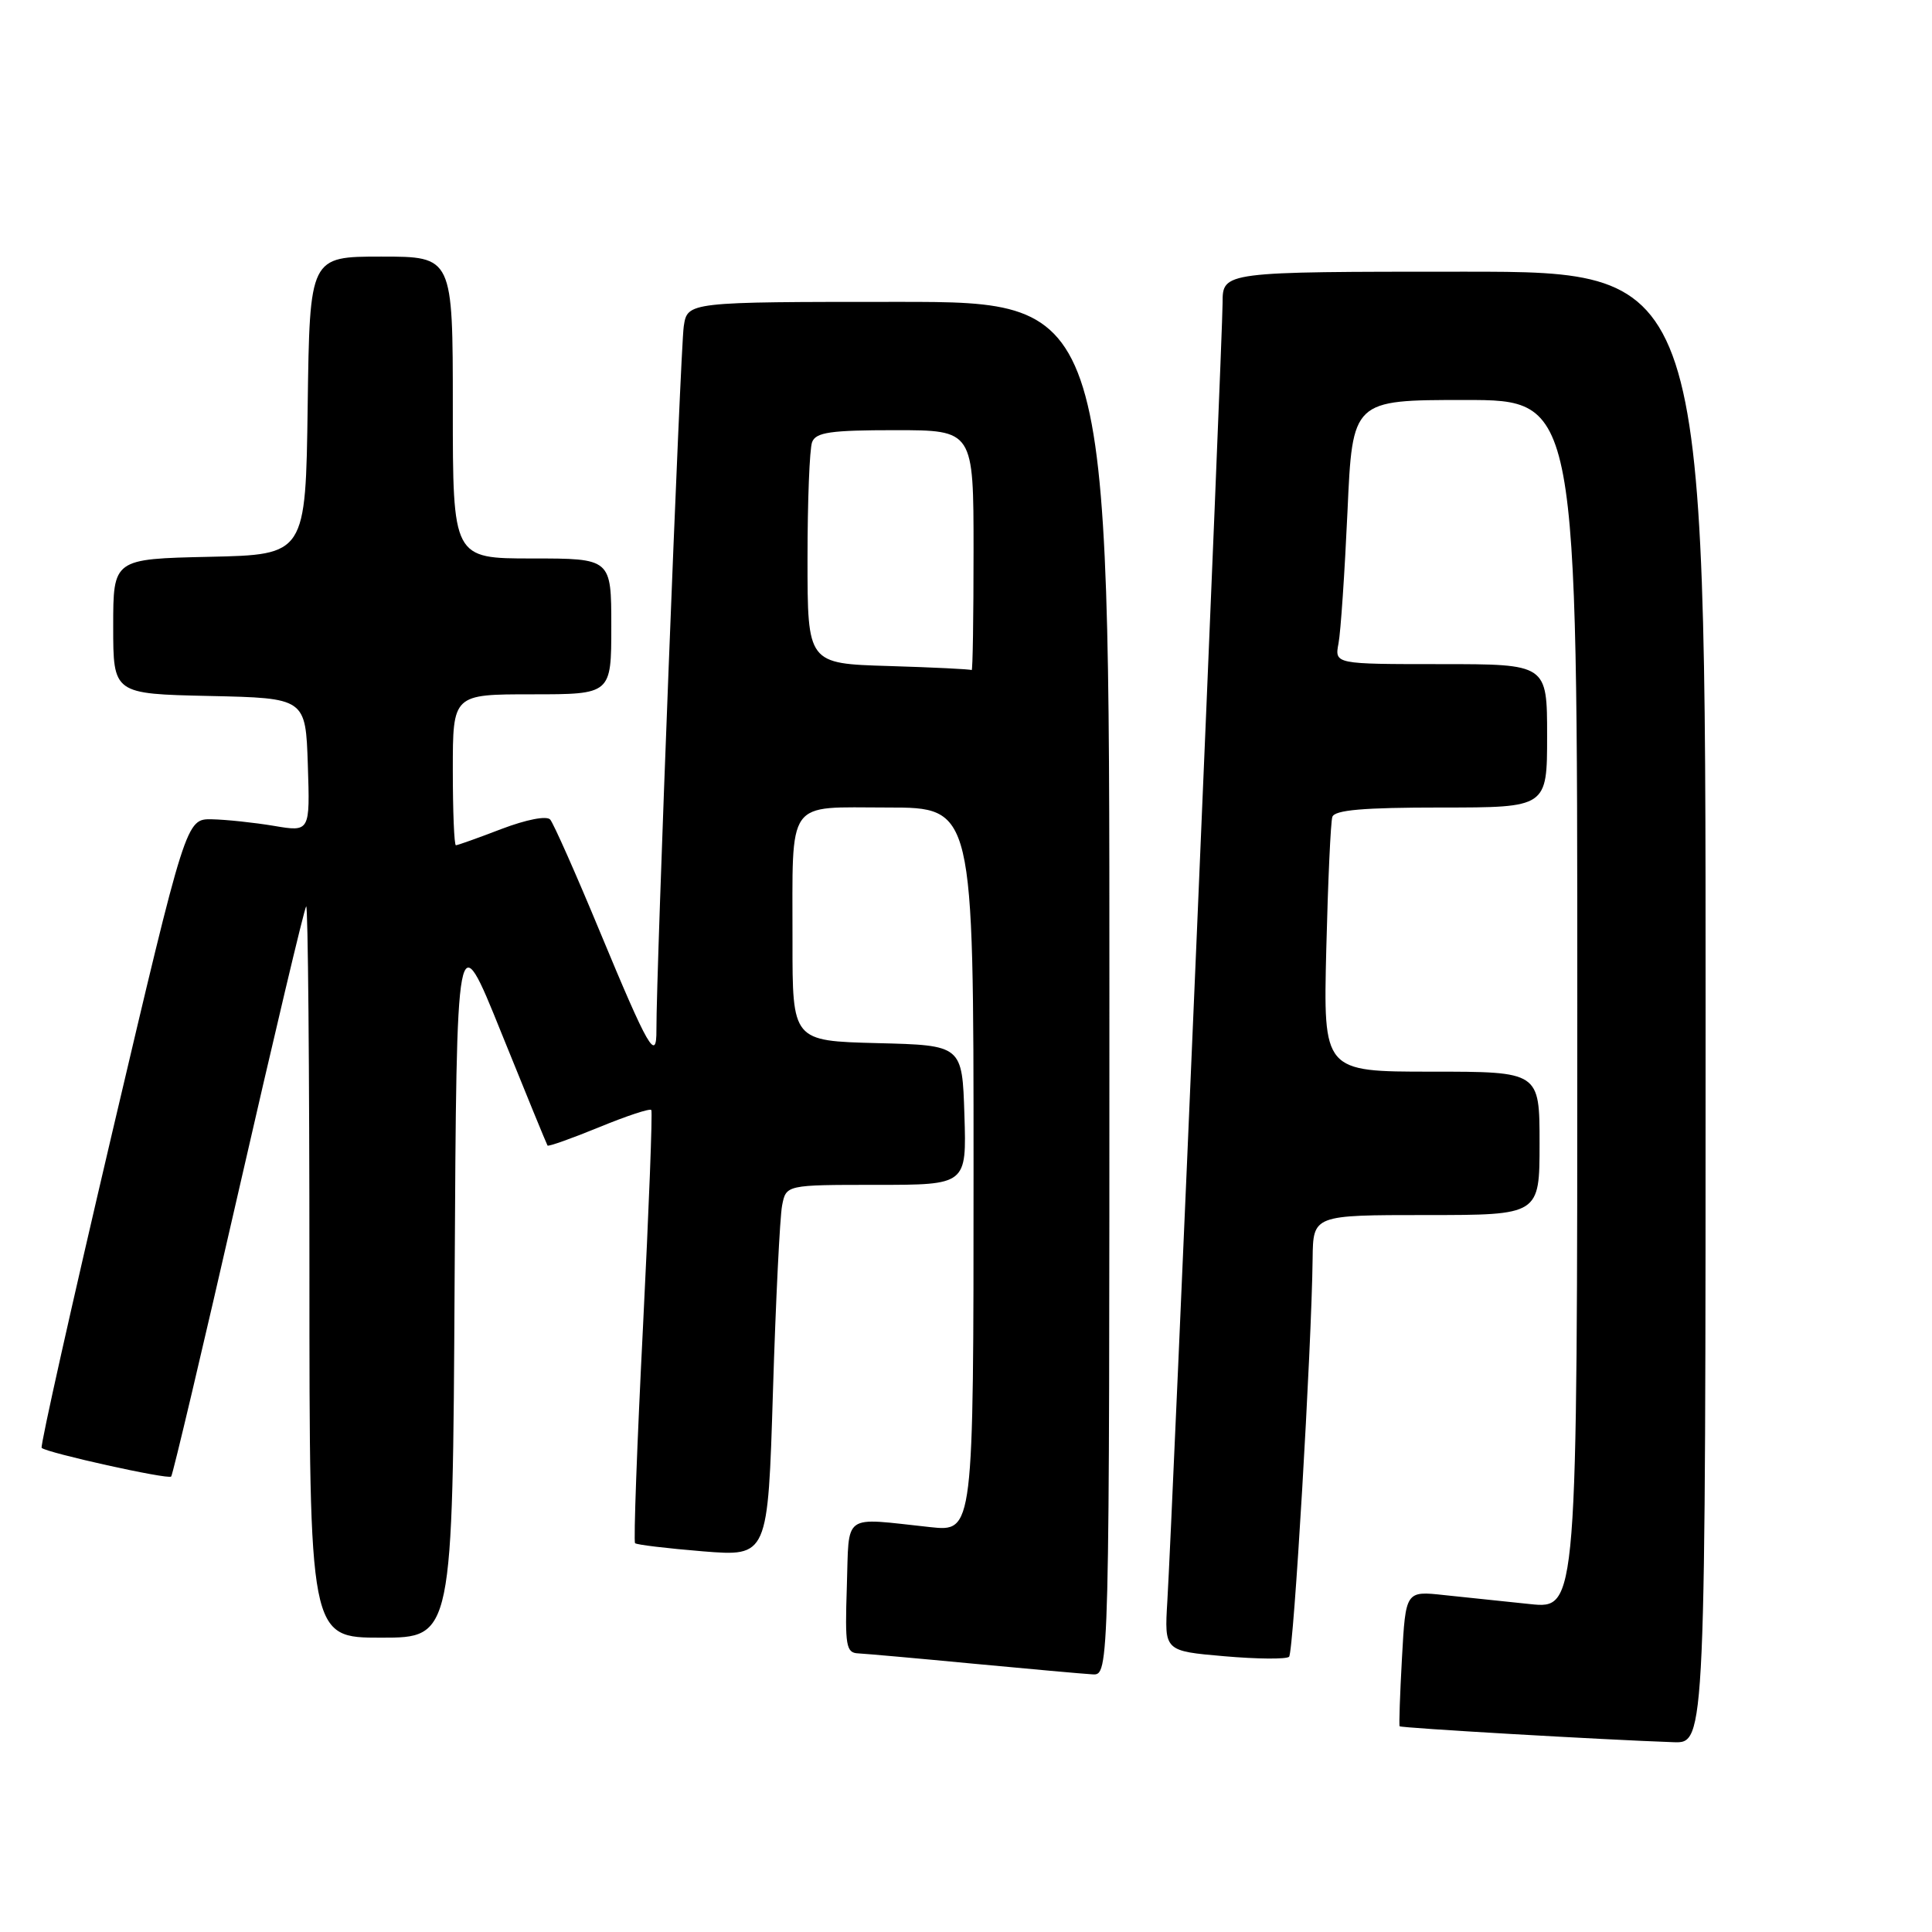 <?xml version="1.0" encoding="UTF-8" standalone="no"?>
<!DOCTYPE svg PUBLIC "-//W3C//DTD SVG 1.1//EN" "http://www.w3.org/Graphics/SVG/1.1/DTD/svg11.dtd" >
<svg xmlns="http://www.w3.org/2000/svg" xmlns:xlink="http://www.w3.org/1999/xlink" version="1.1" viewBox="0 0 256 256">
 <g >
 <path fill="currentColor"
d=" M 226.00 133.50 C 226.00 36.00 226.00 36.00 194.00 36.00 C 162.00 36.00 162.00 36.00 162.00 40.13 C 162.00 44.59 155.34 201.16 154.68 212.13 C 154.28 218.77 154.28 218.77 162.23 219.46 C 166.60 219.84 170.46 219.87 170.81 219.53 C 171.41 218.93 173.79 178.69 173.93 166.75 C 174.00 161.00 174.00 161.00 189.00 161.00 C 204.00 161.00 204.00 161.00 204.00 151.50 C 204.00 142.00 204.00 142.00 189.67 142.00 C 175.34 142.00 175.34 142.00 175.74 125.75 C 175.96 116.81 176.32 108.94 176.54 108.25 C 176.83 107.33 180.62 107.00 190.97 107.00 C 205.00 107.00 205.00 107.00 205.00 97.50 C 205.00 88.00 205.00 88.00 190.92 88.00 C 176.84 88.00 176.84 88.00 177.36 85.25 C 177.65 83.74 178.18 75.86 178.55 67.75 C 179.21 53.00 179.21 53.00 194.10 53.00 C 209.00 53.00 209.00 53.00 209.00 133.10 C 209.00 213.20 209.00 213.20 202.75 212.55 C 199.31 212.20 194.20 211.66 191.38 211.36 C 186.26 210.80 186.26 210.80 185.77 219.65 C 185.50 224.52 185.36 228.61 185.46 228.74 C 185.64 228.97 212.49 230.53 221.75 230.85 C 226.00 231.00 226.00 231.00 226.00 133.50 Z  M 147.00 131.00 C 147.00 40.00 147.00 40.00 119.05 40.00 C 91.09 40.00 91.09 40.00 90.60 43.25 C 90.16 46.18 86.93 129.35 86.98 136.45 C 87.01 140.84 85.92 138.94 79.51 123.50 C 76.32 115.80 73.34 109.09 72.90 108.59 C 72.42 108.07 69.75 108.59 66.46 109.84 C 63.36 111.03 60.64 112.00 60.41 112.00 C 60.18 112.00 60.00 107.50 60.00 102.00 C 60.00 92.00 60.00 92.00 70.50 92.00 C 81.00 92.00 81.00 92.00 81.00 83.00 C 81.00 74.00 81.00 74.00 70.50 74.00 C 60.00 74.00 60.00 74.00 60.00 54.00 C 60.00 34.00 60.00 34.00 50.52 34.00 C 41.04 34.00 41.04 34.00 40.77 53.75 C 40.50 73.50 40.50 73.50 27.75 73.78 C 15.00 74.06 15.00 74.06 15.00 83.00 C 15.00 91.94 15.00 91.94 27.75 92.22 C 40.50 92.50 40.50 92.50 40.79 101.37 C 41.08 110.24 41.08 110.24 36.29 109.43 C 33.66 108.99 29.96 108.60 28.08 108.56 C 24.65 108.50 24.65 108.50 14.89 149.98 C 9.53 172.80 5.31 191.64 5.52 191.85 C 6.17 192.50 22.26 196.07 22.68 195.65 C 22.89 195.44 26.91 178.45 31.60 157.90 C 36.30 137.34 40.33 120.34 40.57 120.10 C 40.81 119.86 41.00 141.57 41.00 168.33 C 41.00 217.00 41.00 217.00 50.49 217.00 C 59.98 217.00 59.98 217.00 60.24 169.58 C 60.50 122.15 60.50 122.15 66.42 136.83 C 69.68 144.90 72.44 151.63 72.55 151.79 C 72.66 151.95 75.73 150.86 79.37 149.37 C 83.01 147.87 86.13 146.84 86.30 147.08 C 86.48 147.31 85.98 160.24 85.20 175.80 C 84.41 191.37 83.94 204.28 84.15 204.48 C 84.35 204.69 88.40 205.17 93.14 205.56 C 101.75 206.25 101.75 206.25 102.42 184.38 C 102.79 172.34 103.34 161.26 103.63 159.75 C 104.16 157.00 104.16 157.00 116.12 157.00 C 128.08 157.00 128.08 157.00 127.79 147.75 C 127.50 138.50 127.50 138.50 116.25 138.22 C 105.00 137.93 105.00 137.93 105.01 124.72 C 105.03 105.58 104.02 107.00 117.62 107.00 C 129.00 107.00 129.00 107.00 129.00 154.98 C 129.00 202.97 129.00 202.97 123.25 202.35 C 111.44 201.09 112.54 200.31 112.21 210.25 C 111.95 218.07 112.11 219.01 113.71 219.08 C 114.69 219.13 121.58 219.74 129.00 220.45 C 136.43 221.15 143.51 221.79 144.75 221.86 C 147.00 222.00 147.00 222.00 147.00 131.00 Z  M 117.75 88.25 C 107.00 87.93 107.00 87.93 107.00 74.05 C 107.00 66.41 107.27 59.45 107.61 58.58 C 108.11 57.28 110.05 57.00 118.61 57.00 C 129.00 57.00 129.00 57.00 129.00 73.00 C 129.00 81.80 128.89 88.90 128.75 88.79 C 128.61 88.67 123.66 88.43 117.75 88.25 Z "/>
</g>
</svg>